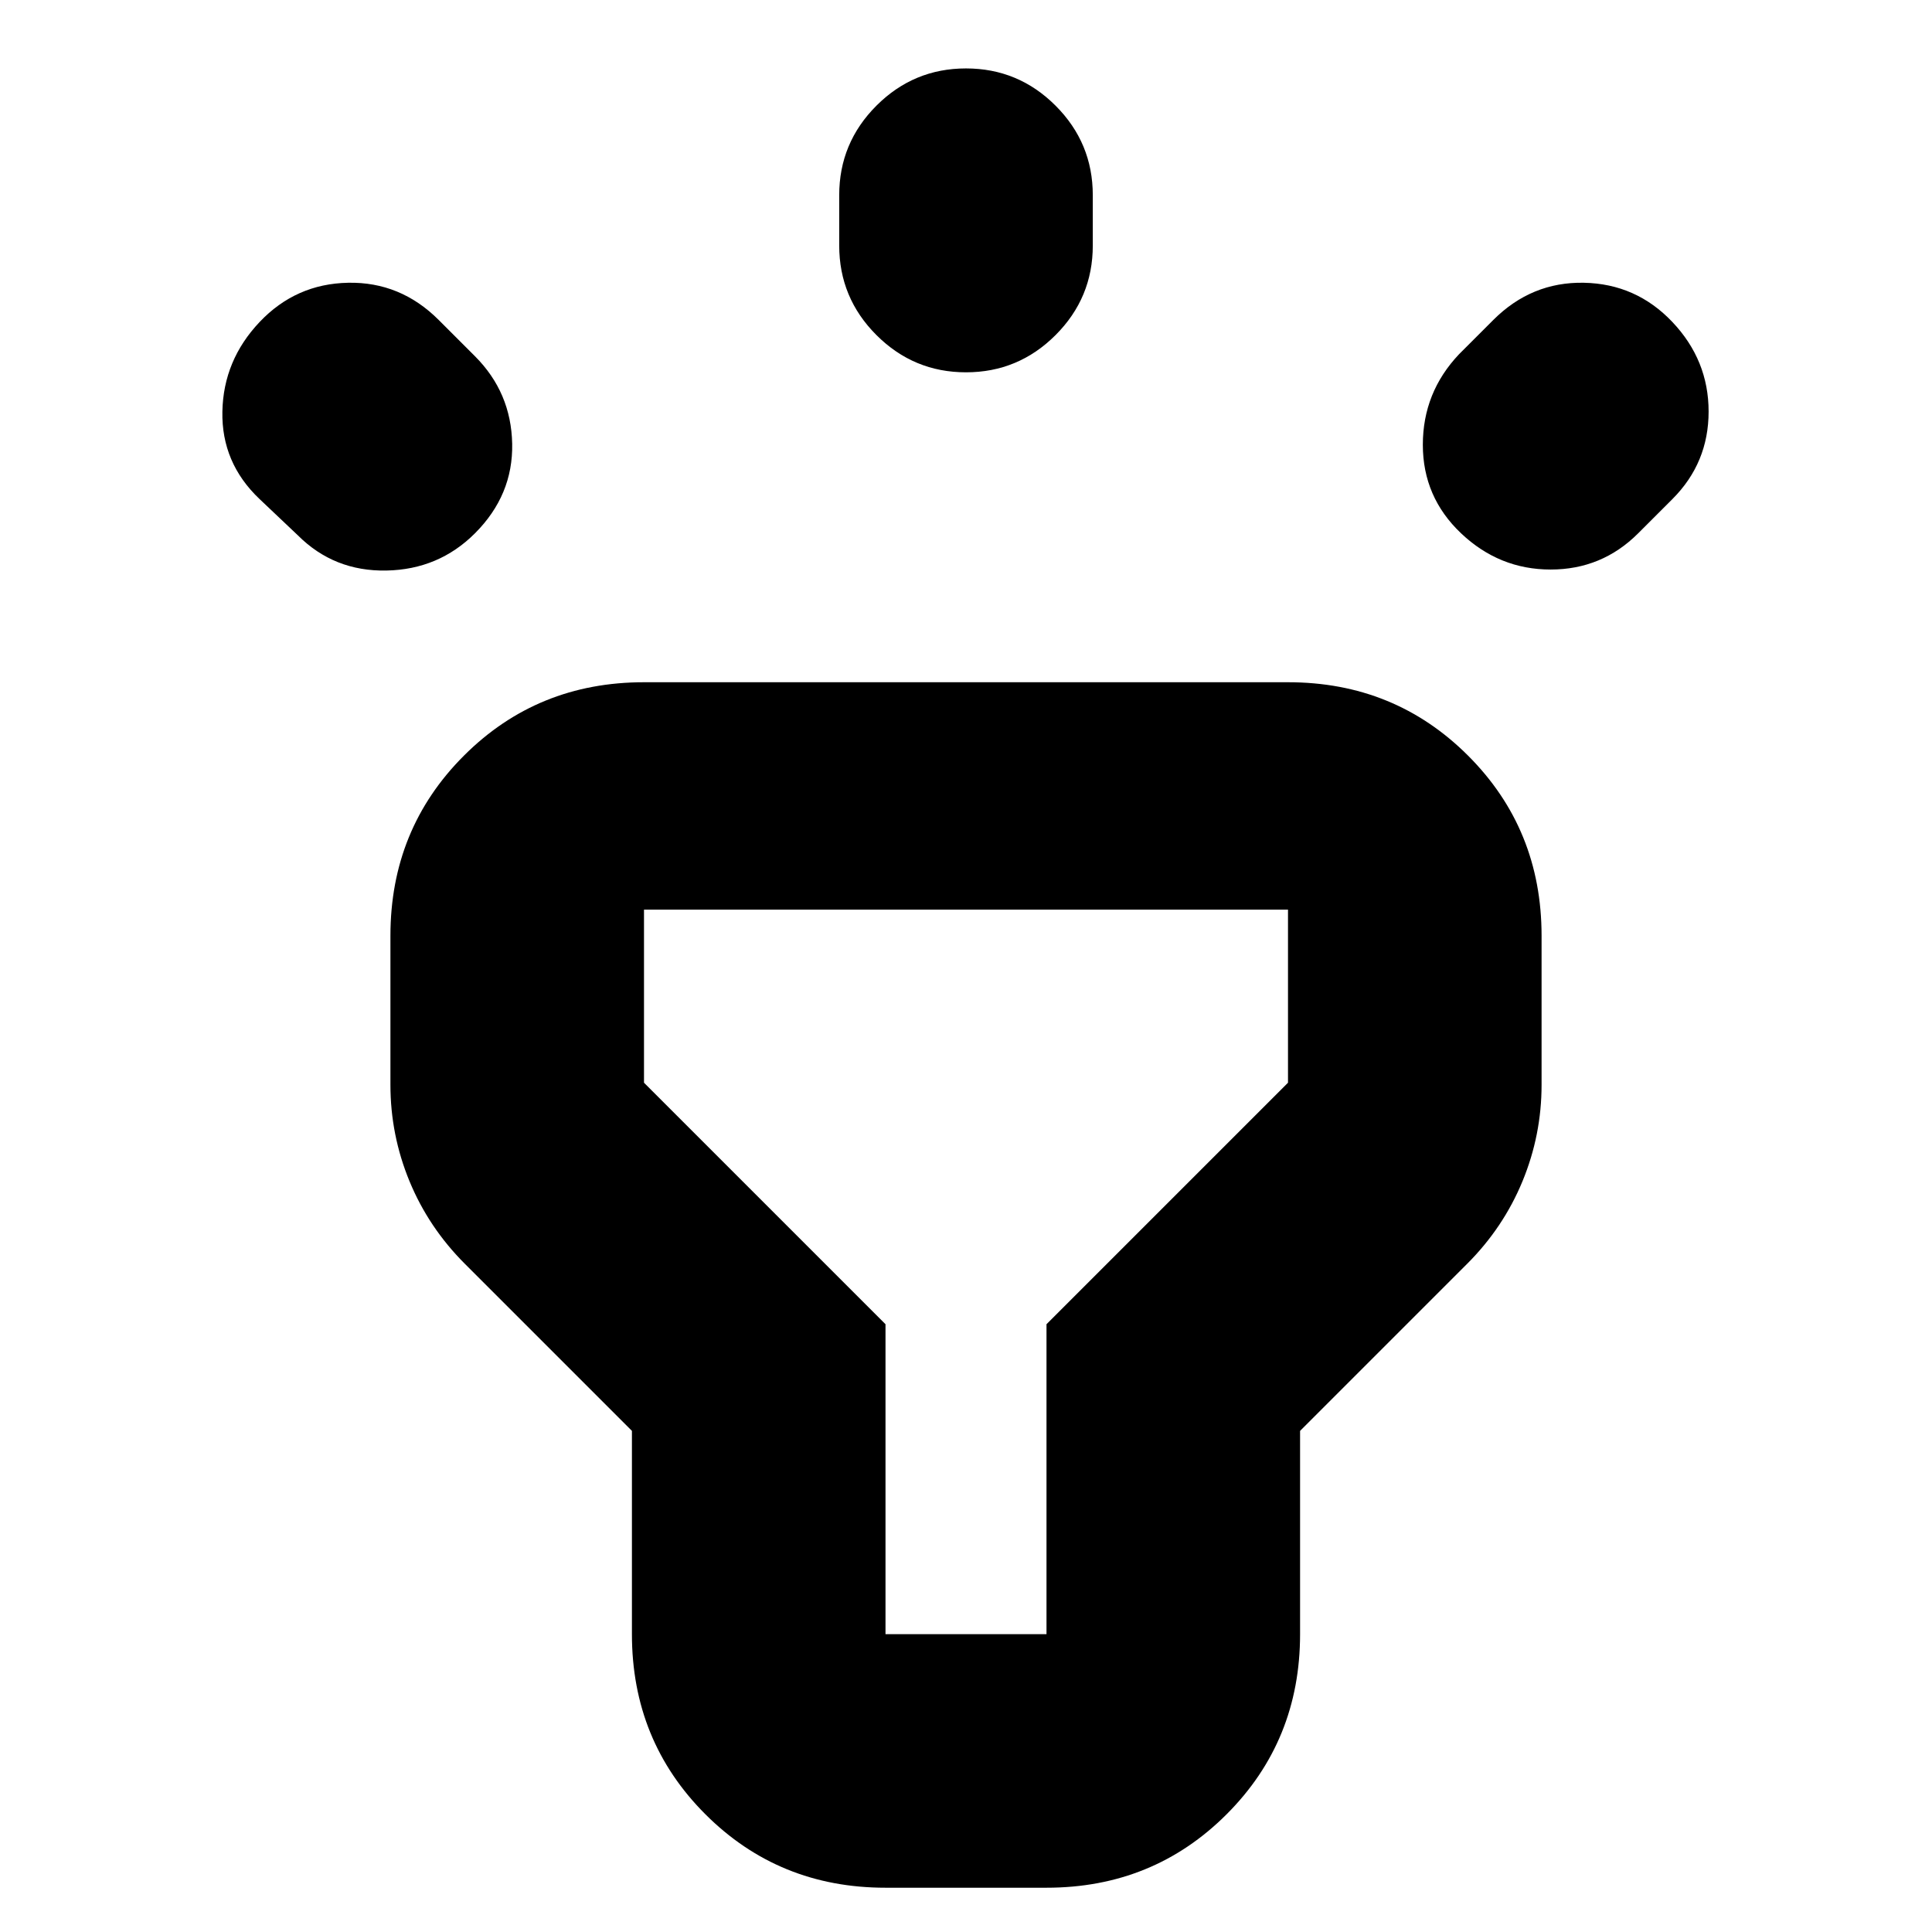<svg xmlns="http://www.w3.org/2000/svg" height="24" viewBox="0 -960 960 960" width="24"><path d="m148-694-19-18q-19-18-18.5-43.5T129-800q18-19 44-19.5t45 18.5l18 18q18 18 18.5 43.5T236-695q-18 18-44 18.5T148-694Zm269-144v-25q0-26 18.5-44.5T480-926q26 0 44.5 18.5T543-863v25q0 26-18.5 44.5T480-775q-26 0-44.5-18.5T417-838Zm308 54 17-17q19-19 45-18.5t44 19.5q18 19 18 44.5T831-712l-17 17q-18 18-43.5 18T726-695q-19-18-19-44t18-45ZM314-148v-101l-83-83q-18-18-27.5-41t-9.5-48v-74q0-53 36.5-89.5T320-621h320q53 0 89.5 36.5T766-495v74q0 25-9.5 48T729-332l-83 83v101q0 53-36.5 89.5T520-22h-80q-53 0-89.5-36.5T314-148Zm126 0h80v-154l120-120v-86H320v86l120 120v154Zm40-180Z"/></svg>